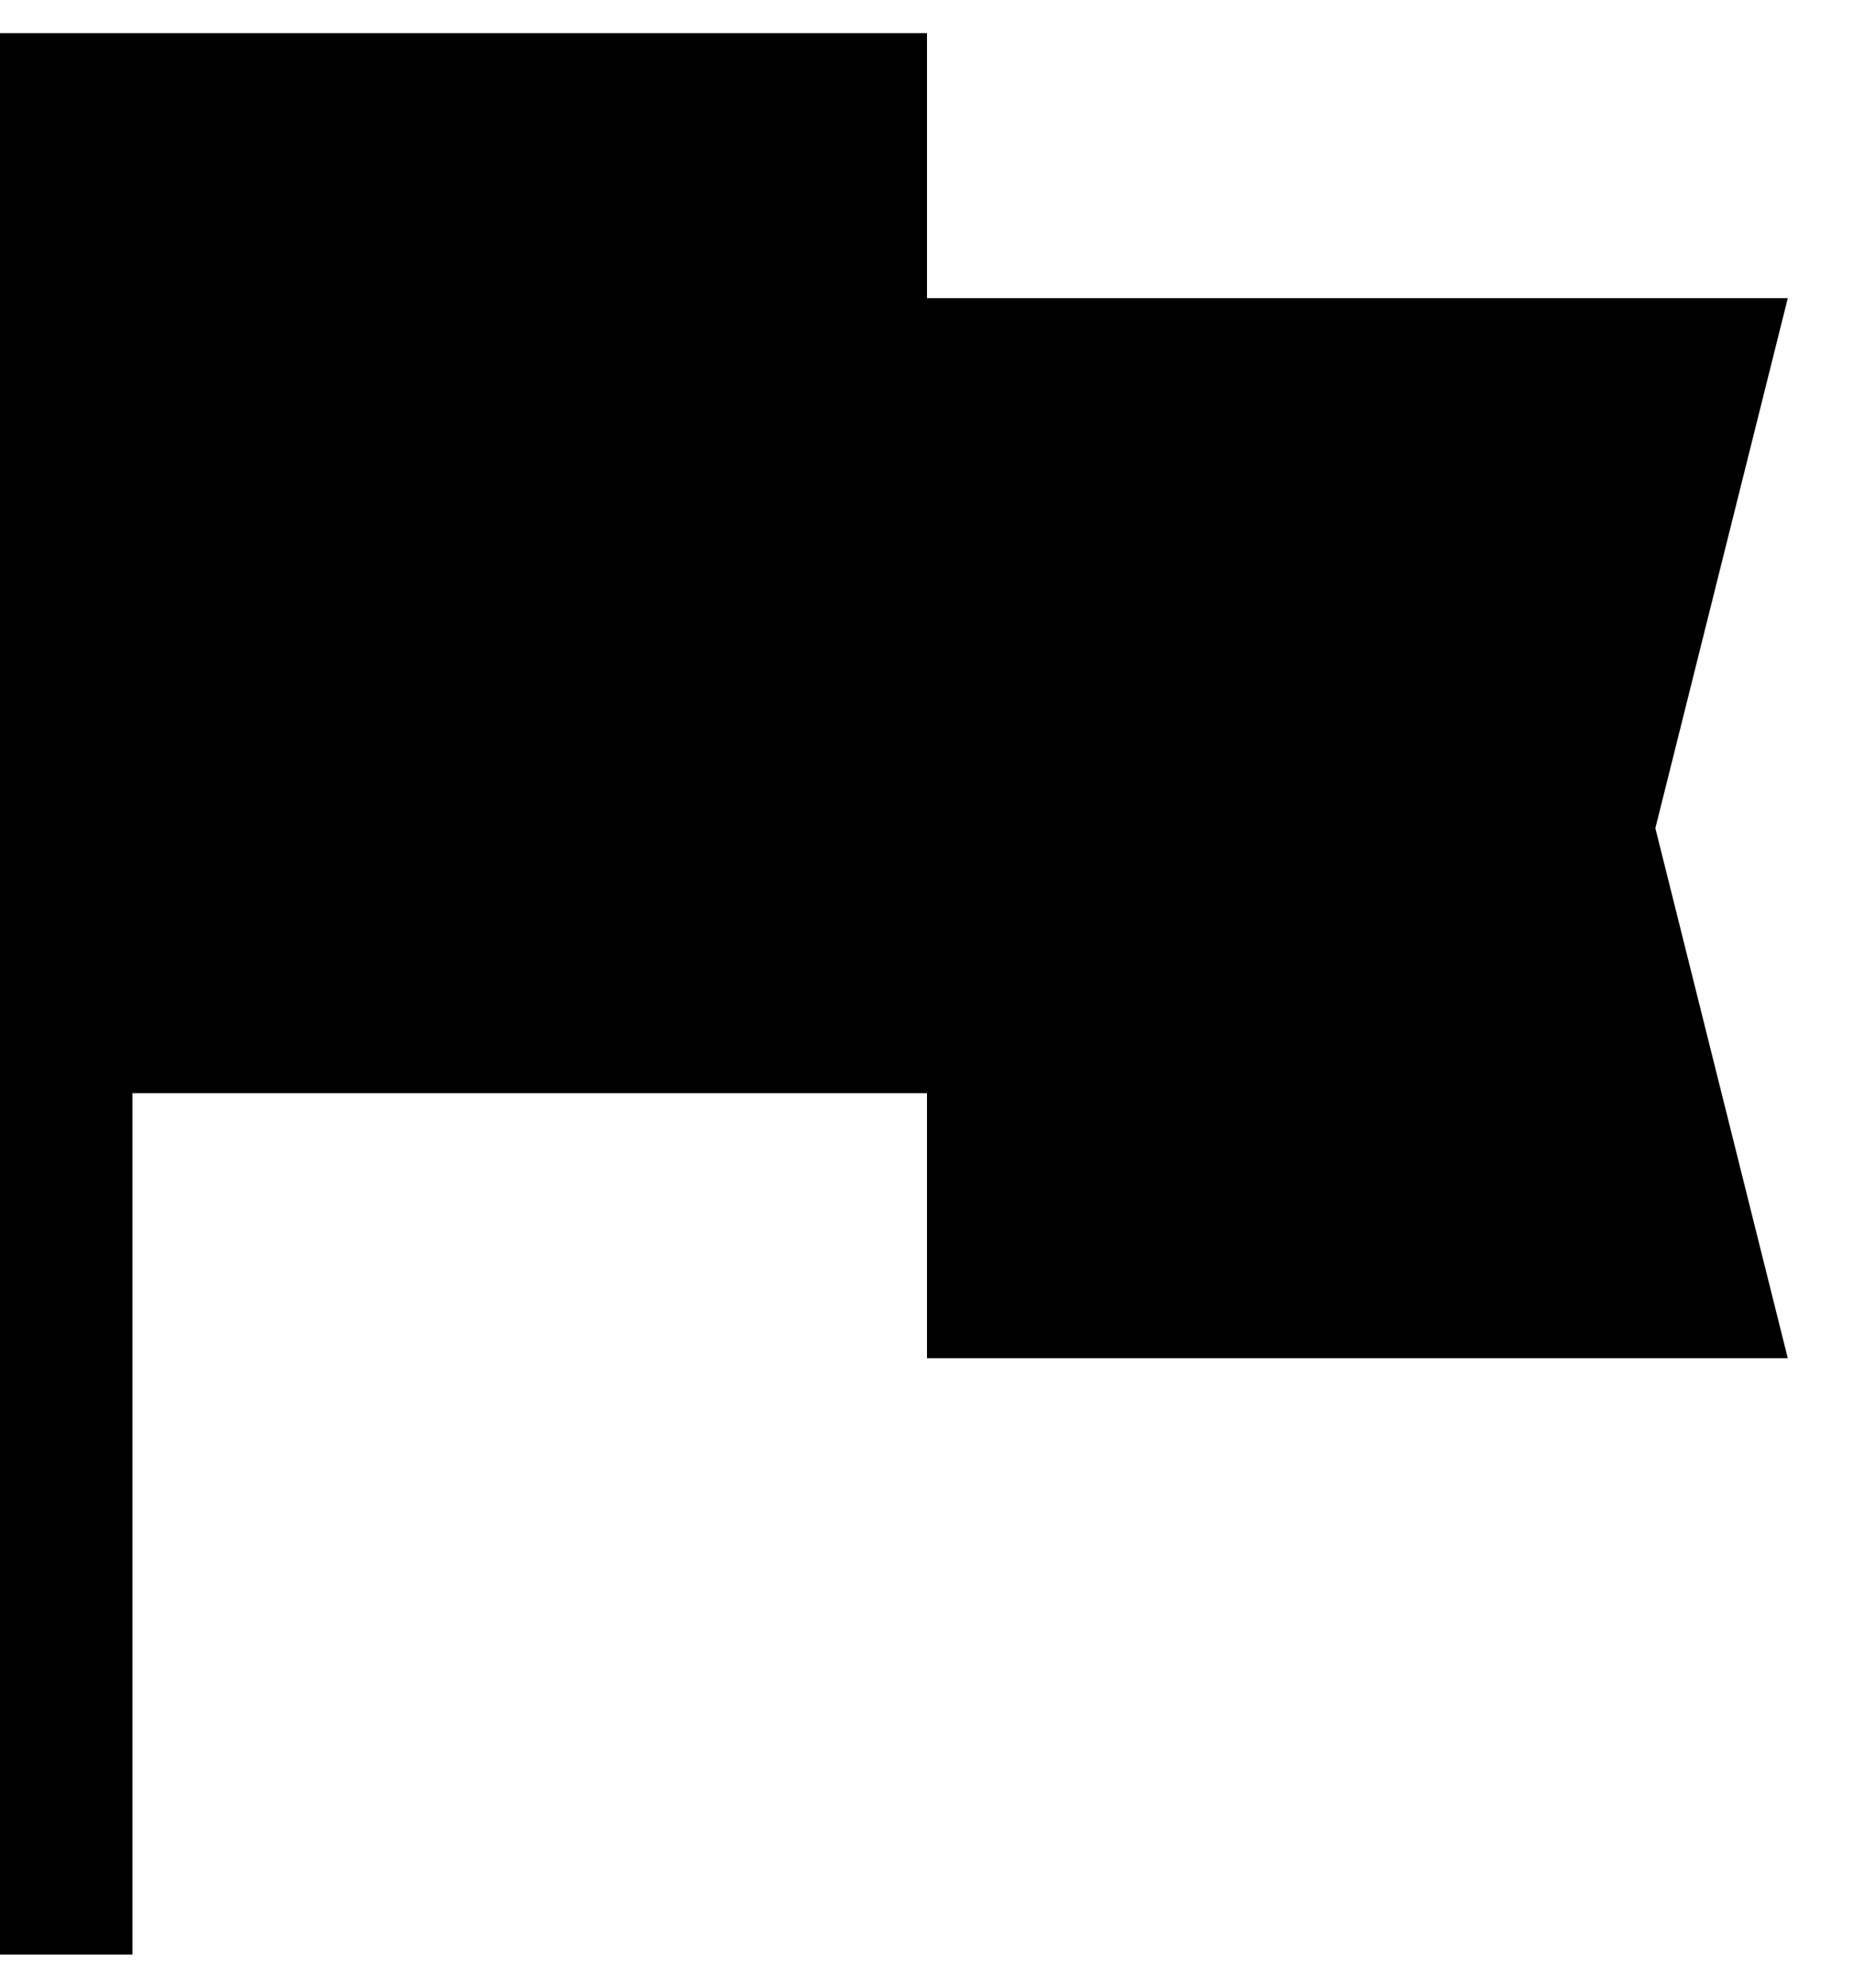 <svg width="14" height="15" viewBox="0 0 14 15" fill="none" xmlns="http://www.w3.org/2000/svg">
<path fill-rule="evenodd" clip-rule="evenodd" d="M1 0.25H7V2.25H13.5L12.5 6.25L13.5 10.25H7V8.25H1V14.75H0V8.25V0.25H1Z" fill="black"/>
</svg>
